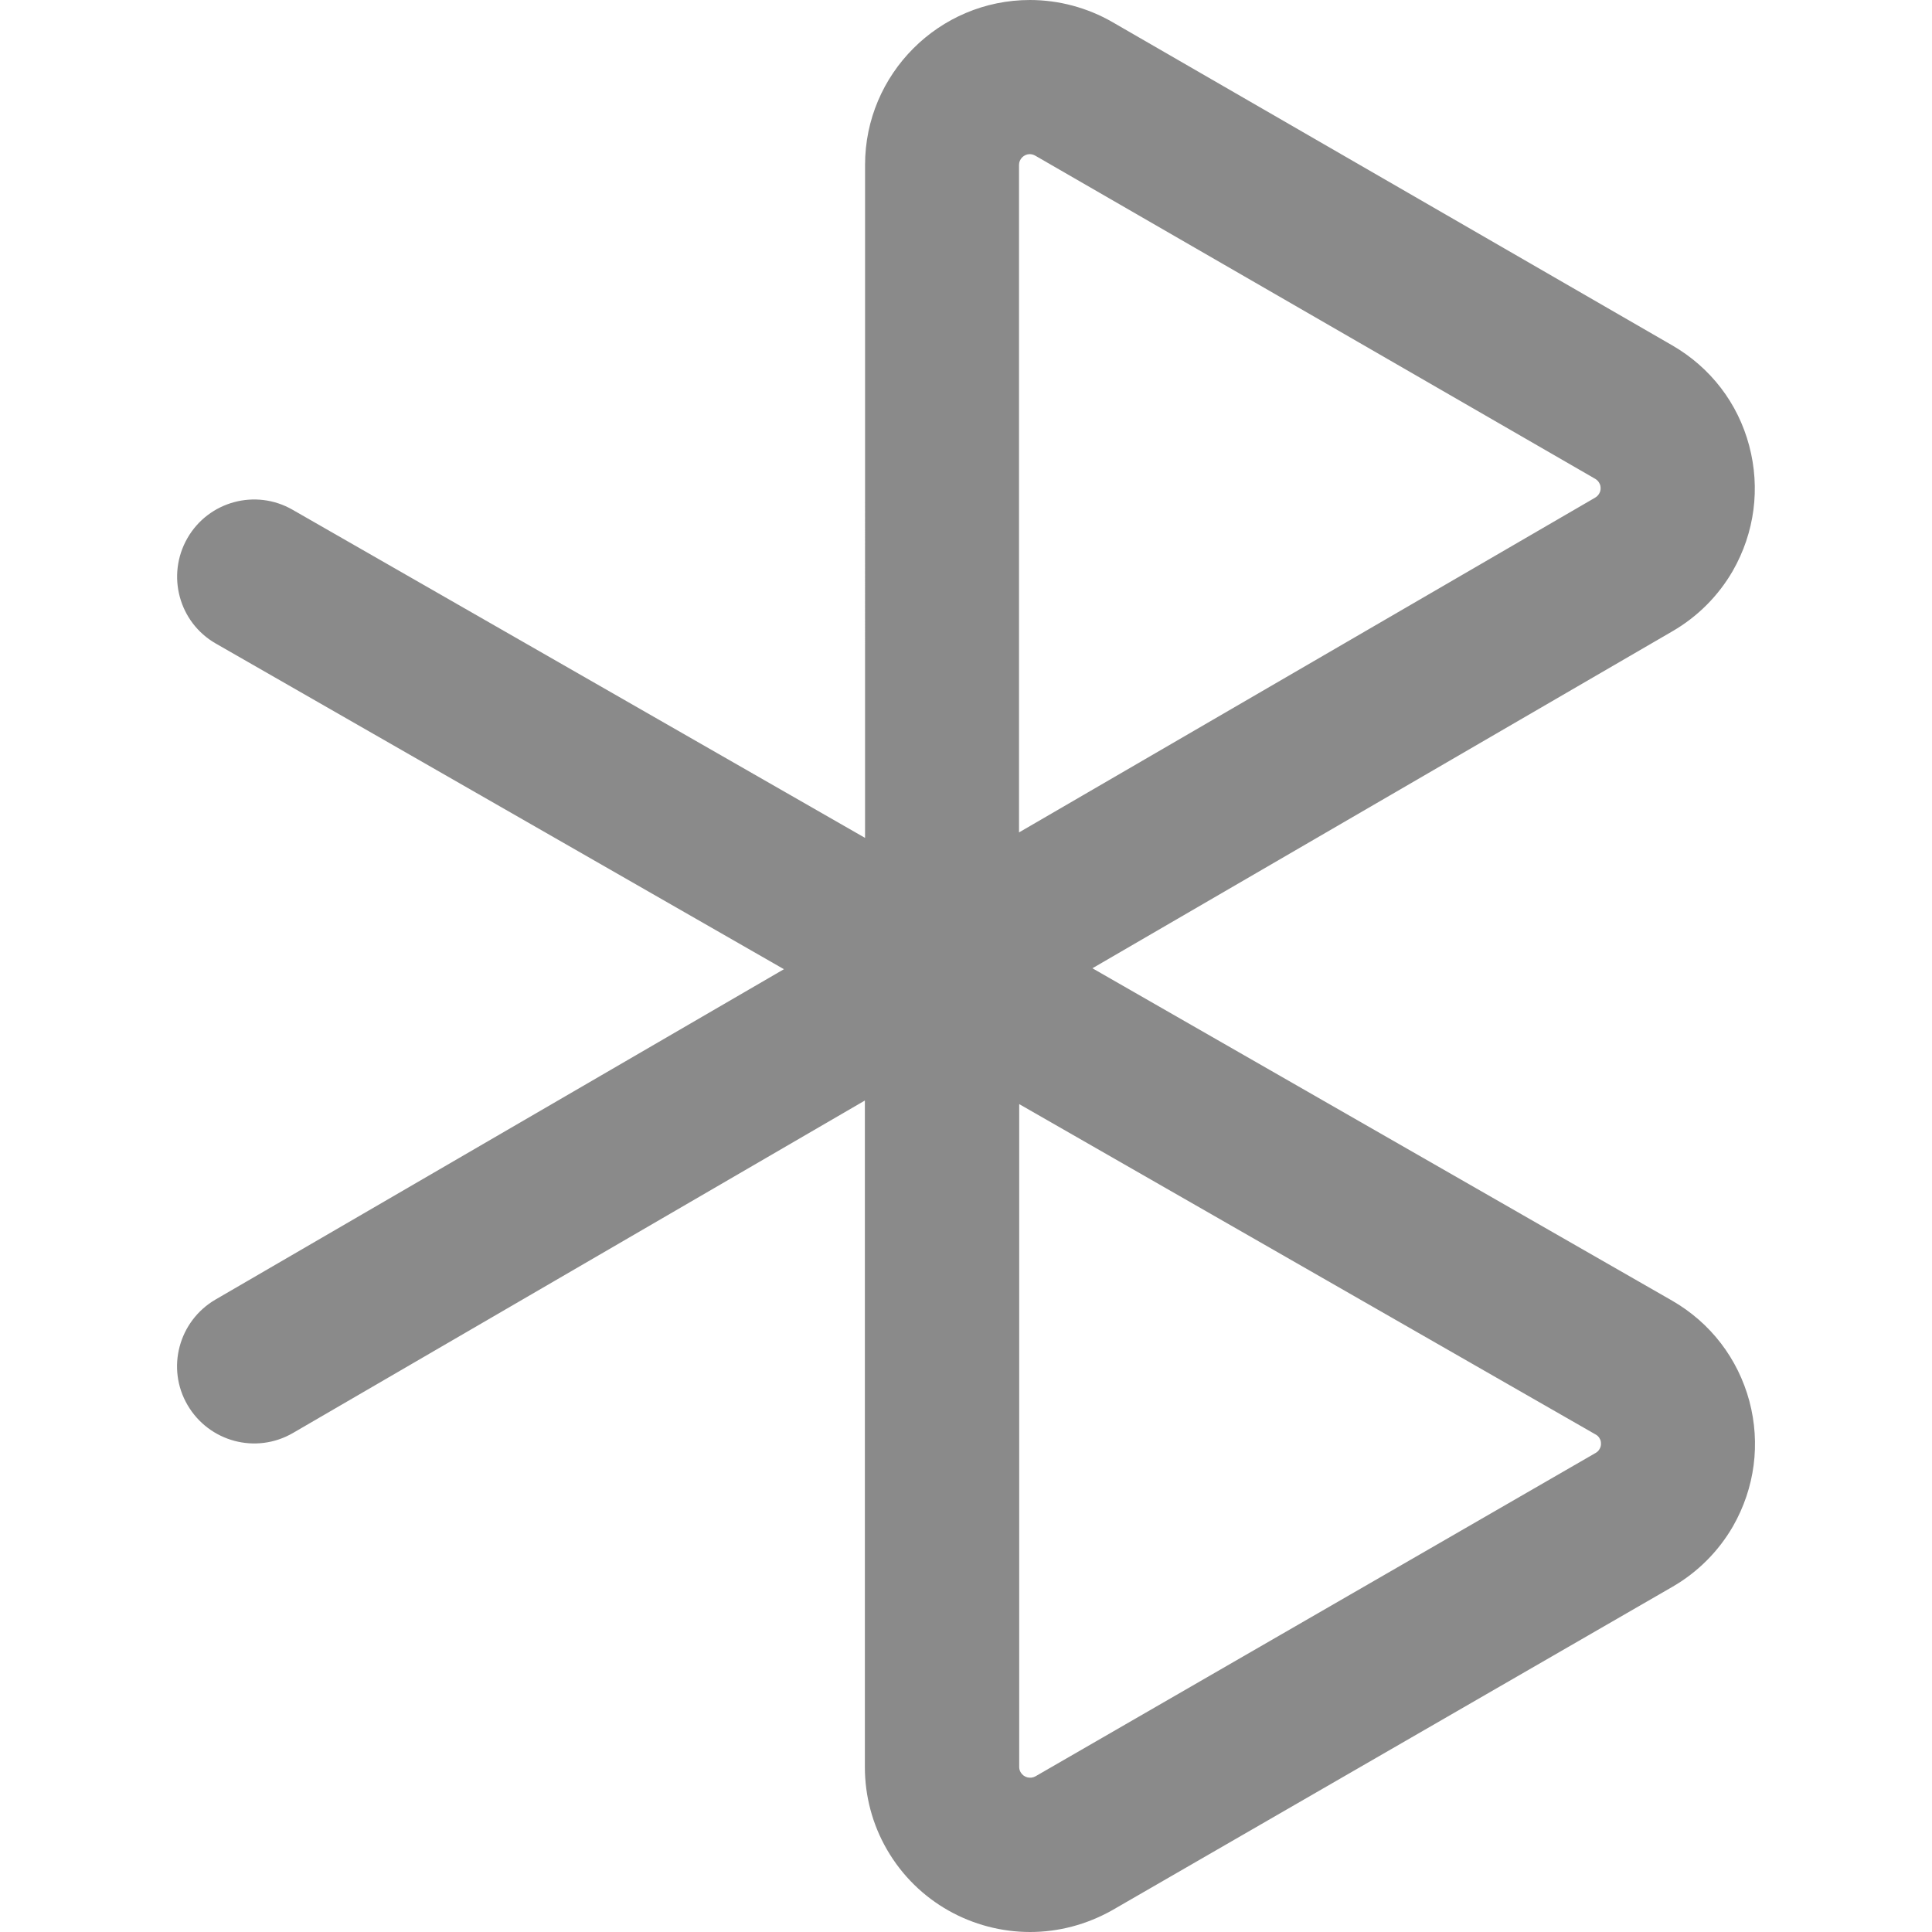 <?xml version="1.0" standalone="no"?><!DOCTYPE svg PUBLIC "-//W3C//DTD SVG 1.1//EN" "http://www.w3.org/Graphics/SVG/1.1/DTD/svg11.dtd"><svg t="1694009015052" class="icon" viewBox="0 0 1024 1024" version="1.1" xmlns="http://www.w3.org/2000/svg" p-id="3573" width="16" height="16" xmlns:xlink="http://www.w3.org/1999/xlink"><path d="M546 1024c-30.3 0-59.7-15.7-75.9-43.7-7.7-13.3-11.7-28.4-11.7-43.7V583.3L155.3 759.5c-19.6 11.4-44.5 4.7-55.9-14.8s-4.7-44.5 14.8-55.9l301.3-175.1-301.1-172.6c-19.6-11.2-26.3-36.2-15.1-55.8s36.2-26.4 55.8-15.1l303.4 173.9V87.4c0-48.2 39.2-87.4 87.4-87.4 15.3 0 30.5 4.1 43.7 11.7l296.8 171.4c20.2 11.7 34.7 30.5 40.7 53.1s2.9 46.1-8.7 66.4c-7.7 13.3-18.7 24.3-32 32L579 513.2l307.3 176.2c20.3 11.7 34.8 30.6 40.9 53.2 6 22.6 2.9 46.1-8.7 66.4-7.7 13.3-18.7 24.3-32 32l-296.9 171.4c-13.8 7.8-28.8 11.6-43.6 11.6z m-5.8-438.8v351.4c0 1 0.3 2 0.8 2.8 1.6 2.7 5.1 3.6 7.8 2.1l296.9-171.4c0.9-0.5 1.6-1.2 2.1-2.1 1-1.7 0.8-3.3 0.6-4.3-0.3-1-1-2.5-2.7-3.4L540.2 585.2z m5.6-503.5c-3.1 0-5.7 2.6-5.7 5.7v353.8l305.3-177.4c1-0.6 1.7-1.3 2.2-2.2 1-1.7 0.8-3.3 0.6-4.3-0.3-1-1-2.5-2.7-3.5L548.7 82.5c-0.9-0.5-1.9-0.8-2.9-0.8z" fill="#8a8a8a" p-id="3574"></path></svg>
